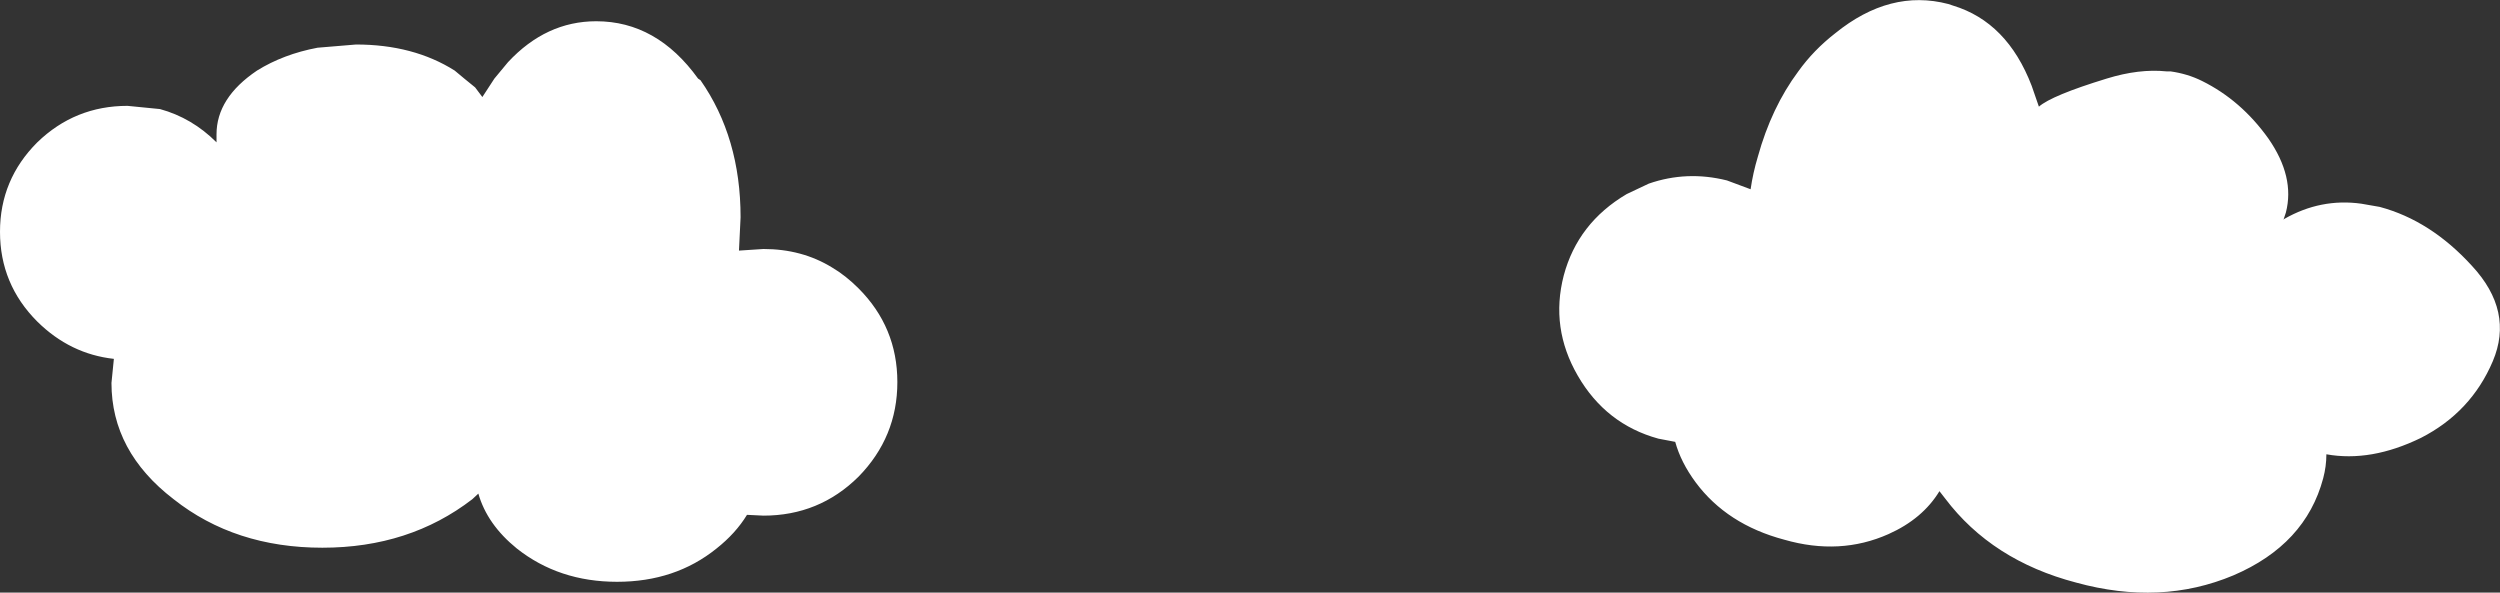<?xml version="1.0" encoding="UTF-8" standalone="no"?>
<svg xmlns:xlink="http://www.w3.org/1999/xlink" height="73.9px" width="311.75px" xmlns="http://www.w3.org/2000/svg">
  <rect width="100%" height="100%" fill="#333333" stroke="none"/>
  <g transform="matrix(1.0, 0.0, 0.0, 1.0, 155.9, 36.95)">
    <path d="M68.35 -28.05 Q70.25 -30.7 72.95 -32.8 79.8 -38.35 87.05 -36.45 L87.65 -36.25 Q94.4 -34.2 97.45 -26.25 L98.35 -23.65 Q99.95 -25.05 106.8 -27.15 110.85 -28.4 114.25 -28.05 L114.75 -28.05 Q116.9 -27.75 118.7 -26.85 123.55 -24.45 126.95 -19.7 130.3 -14.9 129.15 -10.45 L128.85 -9.55 128.95 -9.65 Q133.5 -12.25 138.55 -11.55 L140.85 -11.15 Q147.2 -9.45 152.35 -3.8 157.6 1.85 154.95 8.1 152.25 14.45 146.0 17.65 139.75 20.7 134.2 19.7 134.2 21.2 133.8 22.7 131.6 30.95 122.6 34.8 113.55 38.6 103.0 35.7 92.5 32.95 86.65 25.2 L85.95 24.3 Q83.85 27.75 79.6 29.65 73.55 32.35 66.6 30.35 59.45 28.45 55.55 23.2 53.7 20.7 53.0 18.15 L50.9 17.75 Q44.35 15.95 40.85 9.9 37.4 3.95 39.1 -2.6 40.85 -9.15 46.95 -12.75 L49.7 -14.05 Q54.45 -15.7 59.45 -14.45 L62.4 -13.35 Q62.7 -15.4 63.3 -17.4 65.0 -23.55 68.35 -28.05 M-52.15 -3.6 Q-50.45 -2.6 -48.85 -1.0 -44.0 3.85 -44.0 10.7 -44.0 17.55 -48.85 22.5 -53.75 27.35 -60.7 27.35 L-62.75 27.25 Q-64.15 29.55 -66.55 31.45 -71.7 35.6 -78.95 35.6 -86.2 35.6 -91.45 31.45 -95.15 28.45 -96.25 24.6 L-97.0 25.3 Q-104.85 31.35 -115.7 31.35 -126.6 31.35 -134.25 25.3 -142.0 19.35 -142.0 10.8 L-141.7 7.8 Q-147.15 7.2 -151.25 3.15 -155.9 -1.5 -155.9 -8.05 -155.9 -14.55 -151.25 -19.2 -146.55 -23.75 -140.0 -23.75 L-135.95 -23.35 Q-131.95 -22.25 -128.9 -19.2 L-128.9 -20.2 Q-128.9 -24.75 -123.85 -28.15 -120.55 -30.2 -116.3 -31.0 L-111.5 -31.4 Q-104.35 -31.4 -99.2 -28.15 L-98.0 -27.15 -96.65 -26.05 -95.75 -24.85 -94.25 -27.15 -92.55 -29.2 Q-87.8 -34.3 -81.55 -34.3 -74.0 -34.3 -68.85 -27.15 L-68.55 -26.95 Q-63.55 -19.8 -63.55 -9.85 L-63.75 -5.7 -60.7 -5.9 Q-55.9 -5.9 -52.15 -3.6" fill="#ffffff" fill-rule="evenodd" stroke="none"/>
  </g>
</svg>
